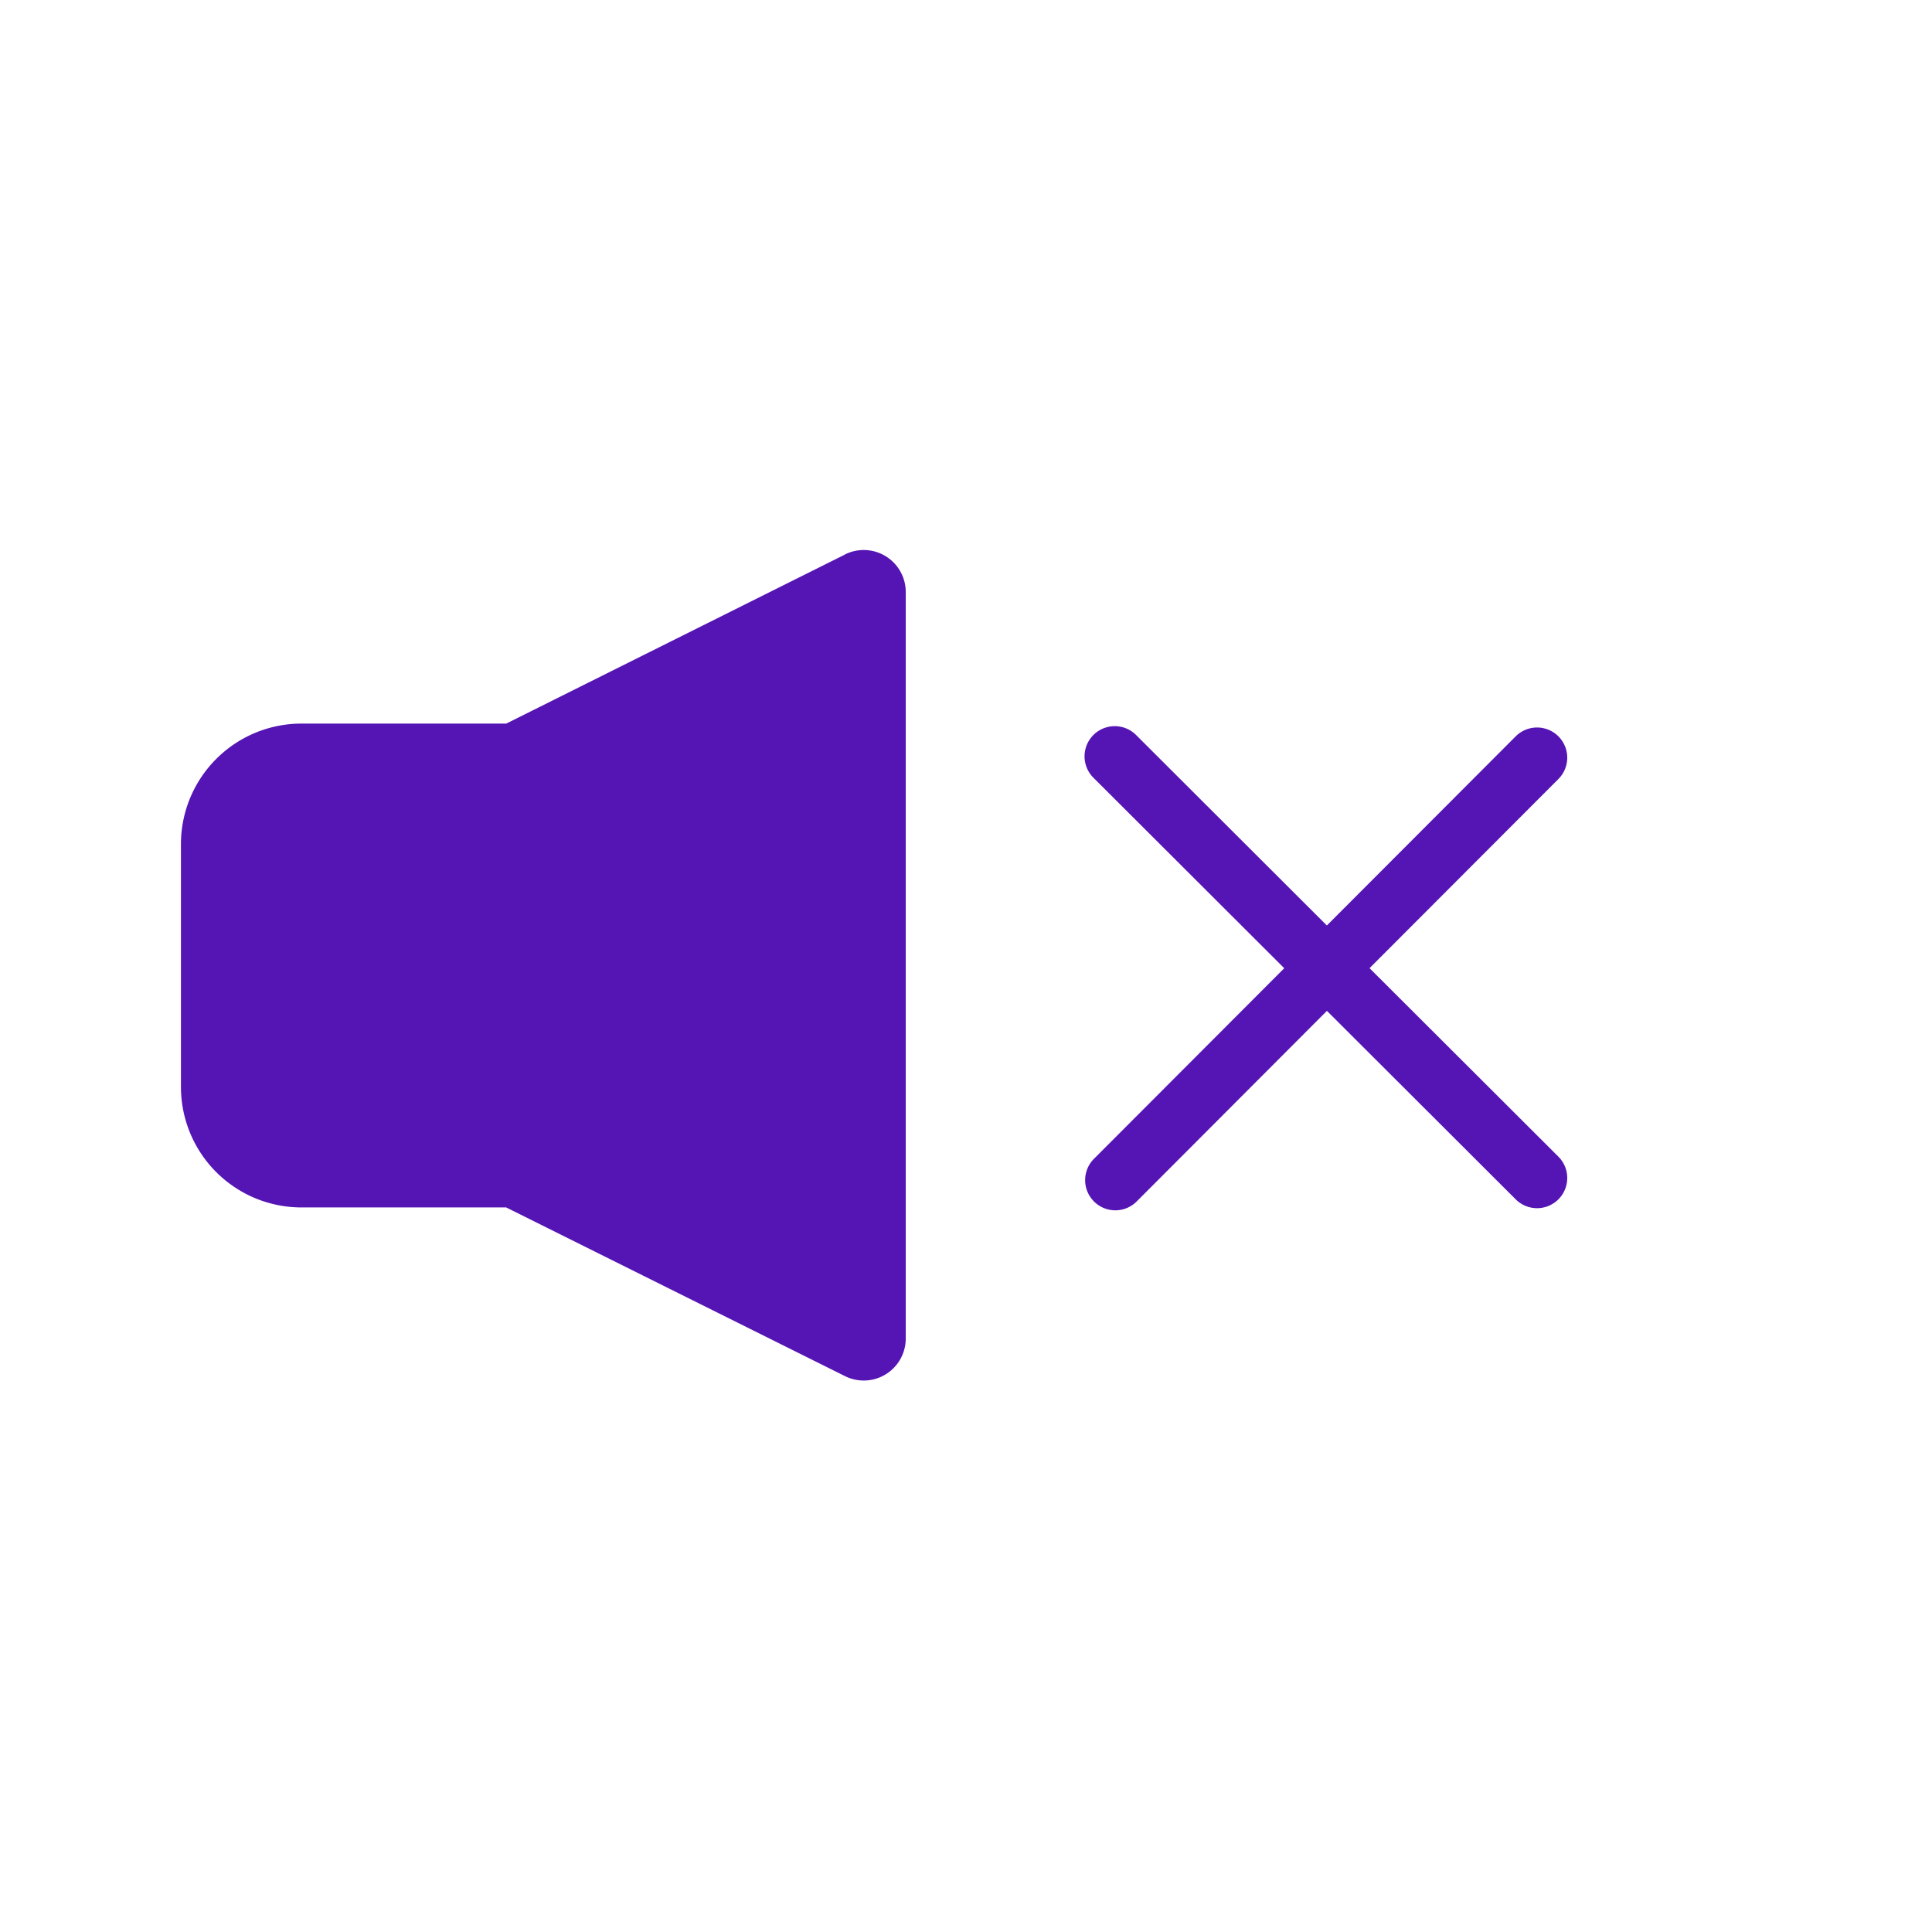 <svg id="Icons" xmlns="http://www.w3.org/2000/svg" viewBox="0 0 32 32"><defs><style>.cls-1{fill:#5514b4;}</style></defs><path class="cls-1" d="M22.684,16.036l3.134-3.139a.5.5,0,0,0-.707-.707l-3.134,3.139-3.166-3.161a.5.5,0,0,0-.707.707l3.167,3.162-3.145,3.15a.5.5,0,1,0,.707.707L21.978,16.743,25.111,19.871a.5.5,0,0,0,.707-.707Z"/><path class="cls-1" d="M13.997,9.184l-5.612,2.801H4.992A1.997,1.997,0,0,0,2.997,13.978v4.026a1.997,1.997,0,0,0,1.995,1.995H8.384l5.612,2.794a.703.703,0,0,0,.311.073.696.696,0,0,0,.695-.696V9.806a.696.696,0,0,0-1.006-.623Z"/></svg>
